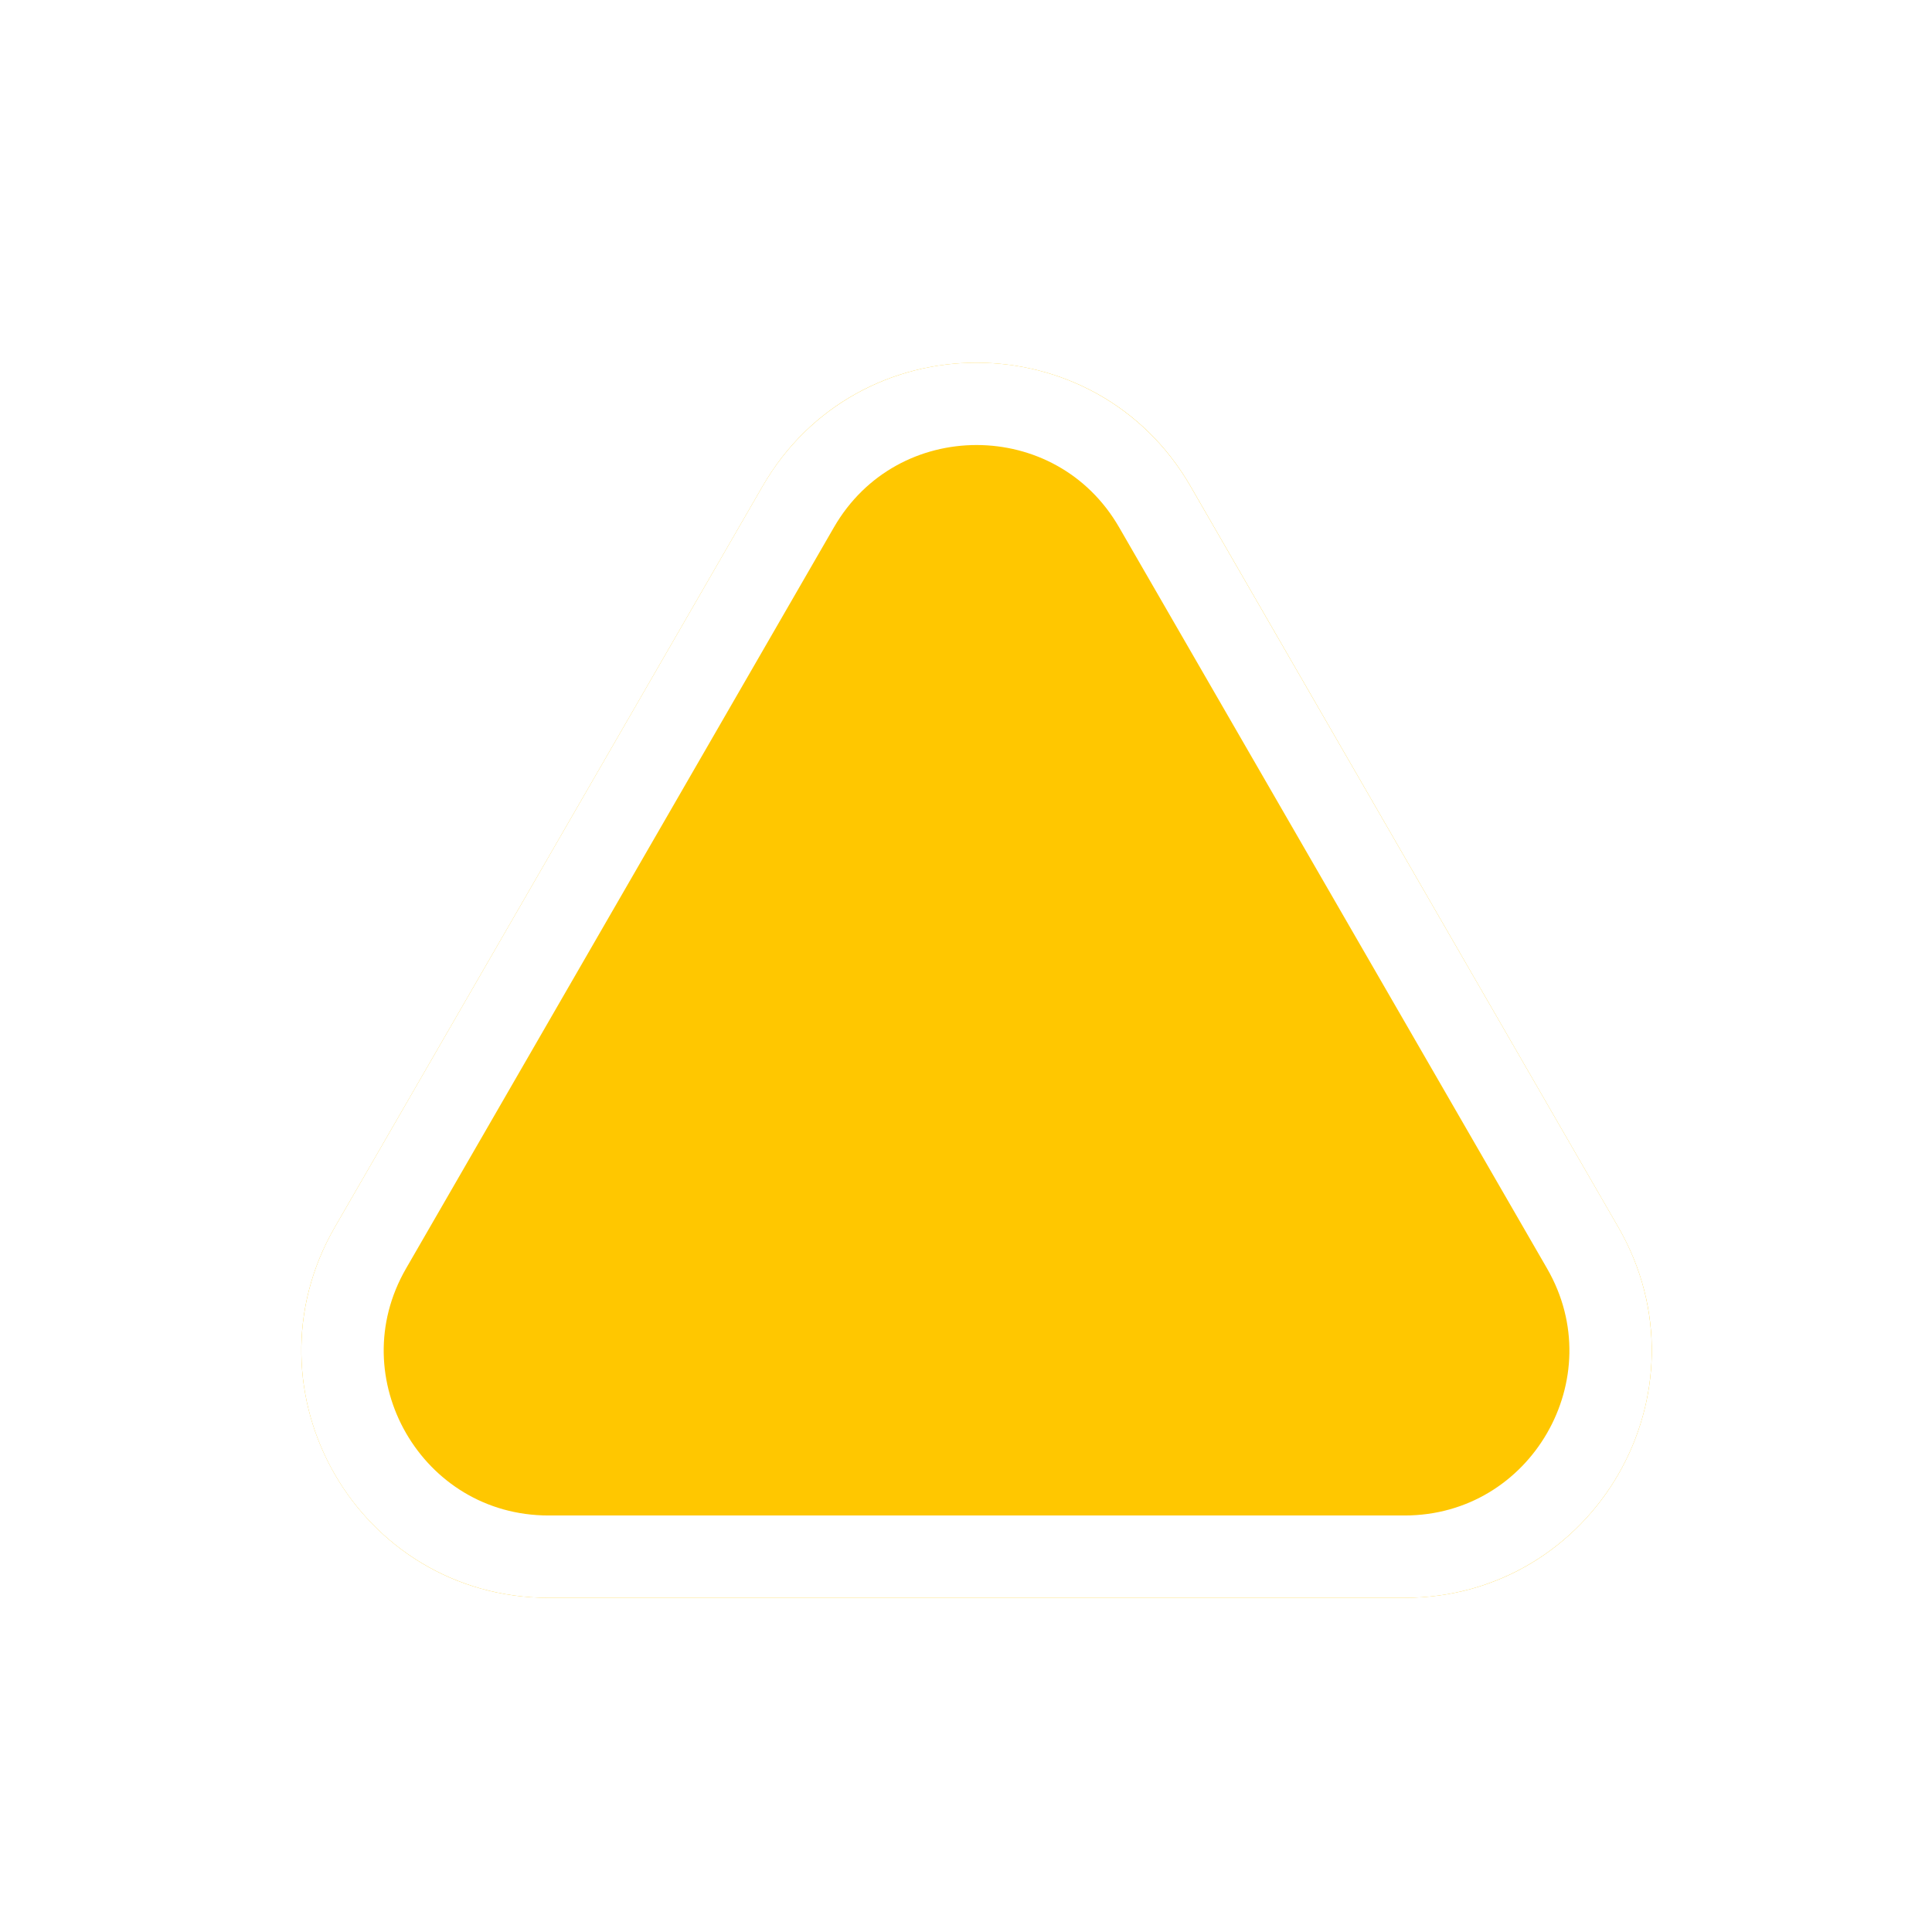 <svg width="40" height="40" viewBox="0 0 29 28" fill="none" xmlns="http://www.w3.org/2000/svg">
<g filter="url(#filter0_d_488_140)">
<path d="M10.211 5.562C11.638 3.09 15.206 3.09 16.634 5.562L23.056 16.686C24.483 19.158 22.699 22.248 19.845 22.248H7C4.146 22.248 2.362 19.158 3.789 16.686L10.211 5.562Z" fill="#FFC700"/>
<path d="M10.746 5.871C11.936 3.811 14.909 3.811 16.098 5.871L22.521 16.995C23.71 19.055 22.223 21.63 19.845 21.63H7C4.621 21.63 3.135 19.055 4.324 16.995L10.746 5.871Z" stroke="white" stroke-width="1.236" stroke-linecap="round" stroke-linejoin="round"/>
</g>
<defs>
<filter id="filter0_d_488_140" x="0.814" y="1.236" width="27.688" height="25.956" filterUnits="userSpaceOnUse" color-interpolation-filters="sRGB">
<feFlood flood-opacity="0" result="BackgroundImageFix"/>
<feColorMatrix in="SourceAlpha" type="matrix" values="0 0 0 0 0 0 0 0 0 0 0 0 0 0 0 0 0 0 127 0" result="hardAlpha"/>
<feOffset dx="1.236" dy="1.236"/>
<feGaussianBlur stdDeviation="1.854"/>
<feComposite in2="hardAlpha" operator="out"/>
<feColorMatrix type="matrix" values="0 0 0 0 0 0 0 0 0 0 0 0 0 0 0 0 0 0 0.25 0"/>
<feBlend mode="normal" in2="BackgroundImageFix" result="effect1_dropShadow_488_140"/>
<feBlend mode="normal" in="SourceGraphic" in2="effect1_dropShadow_488_140" result="shape"/>
</filter>
</defs>
</svg>
